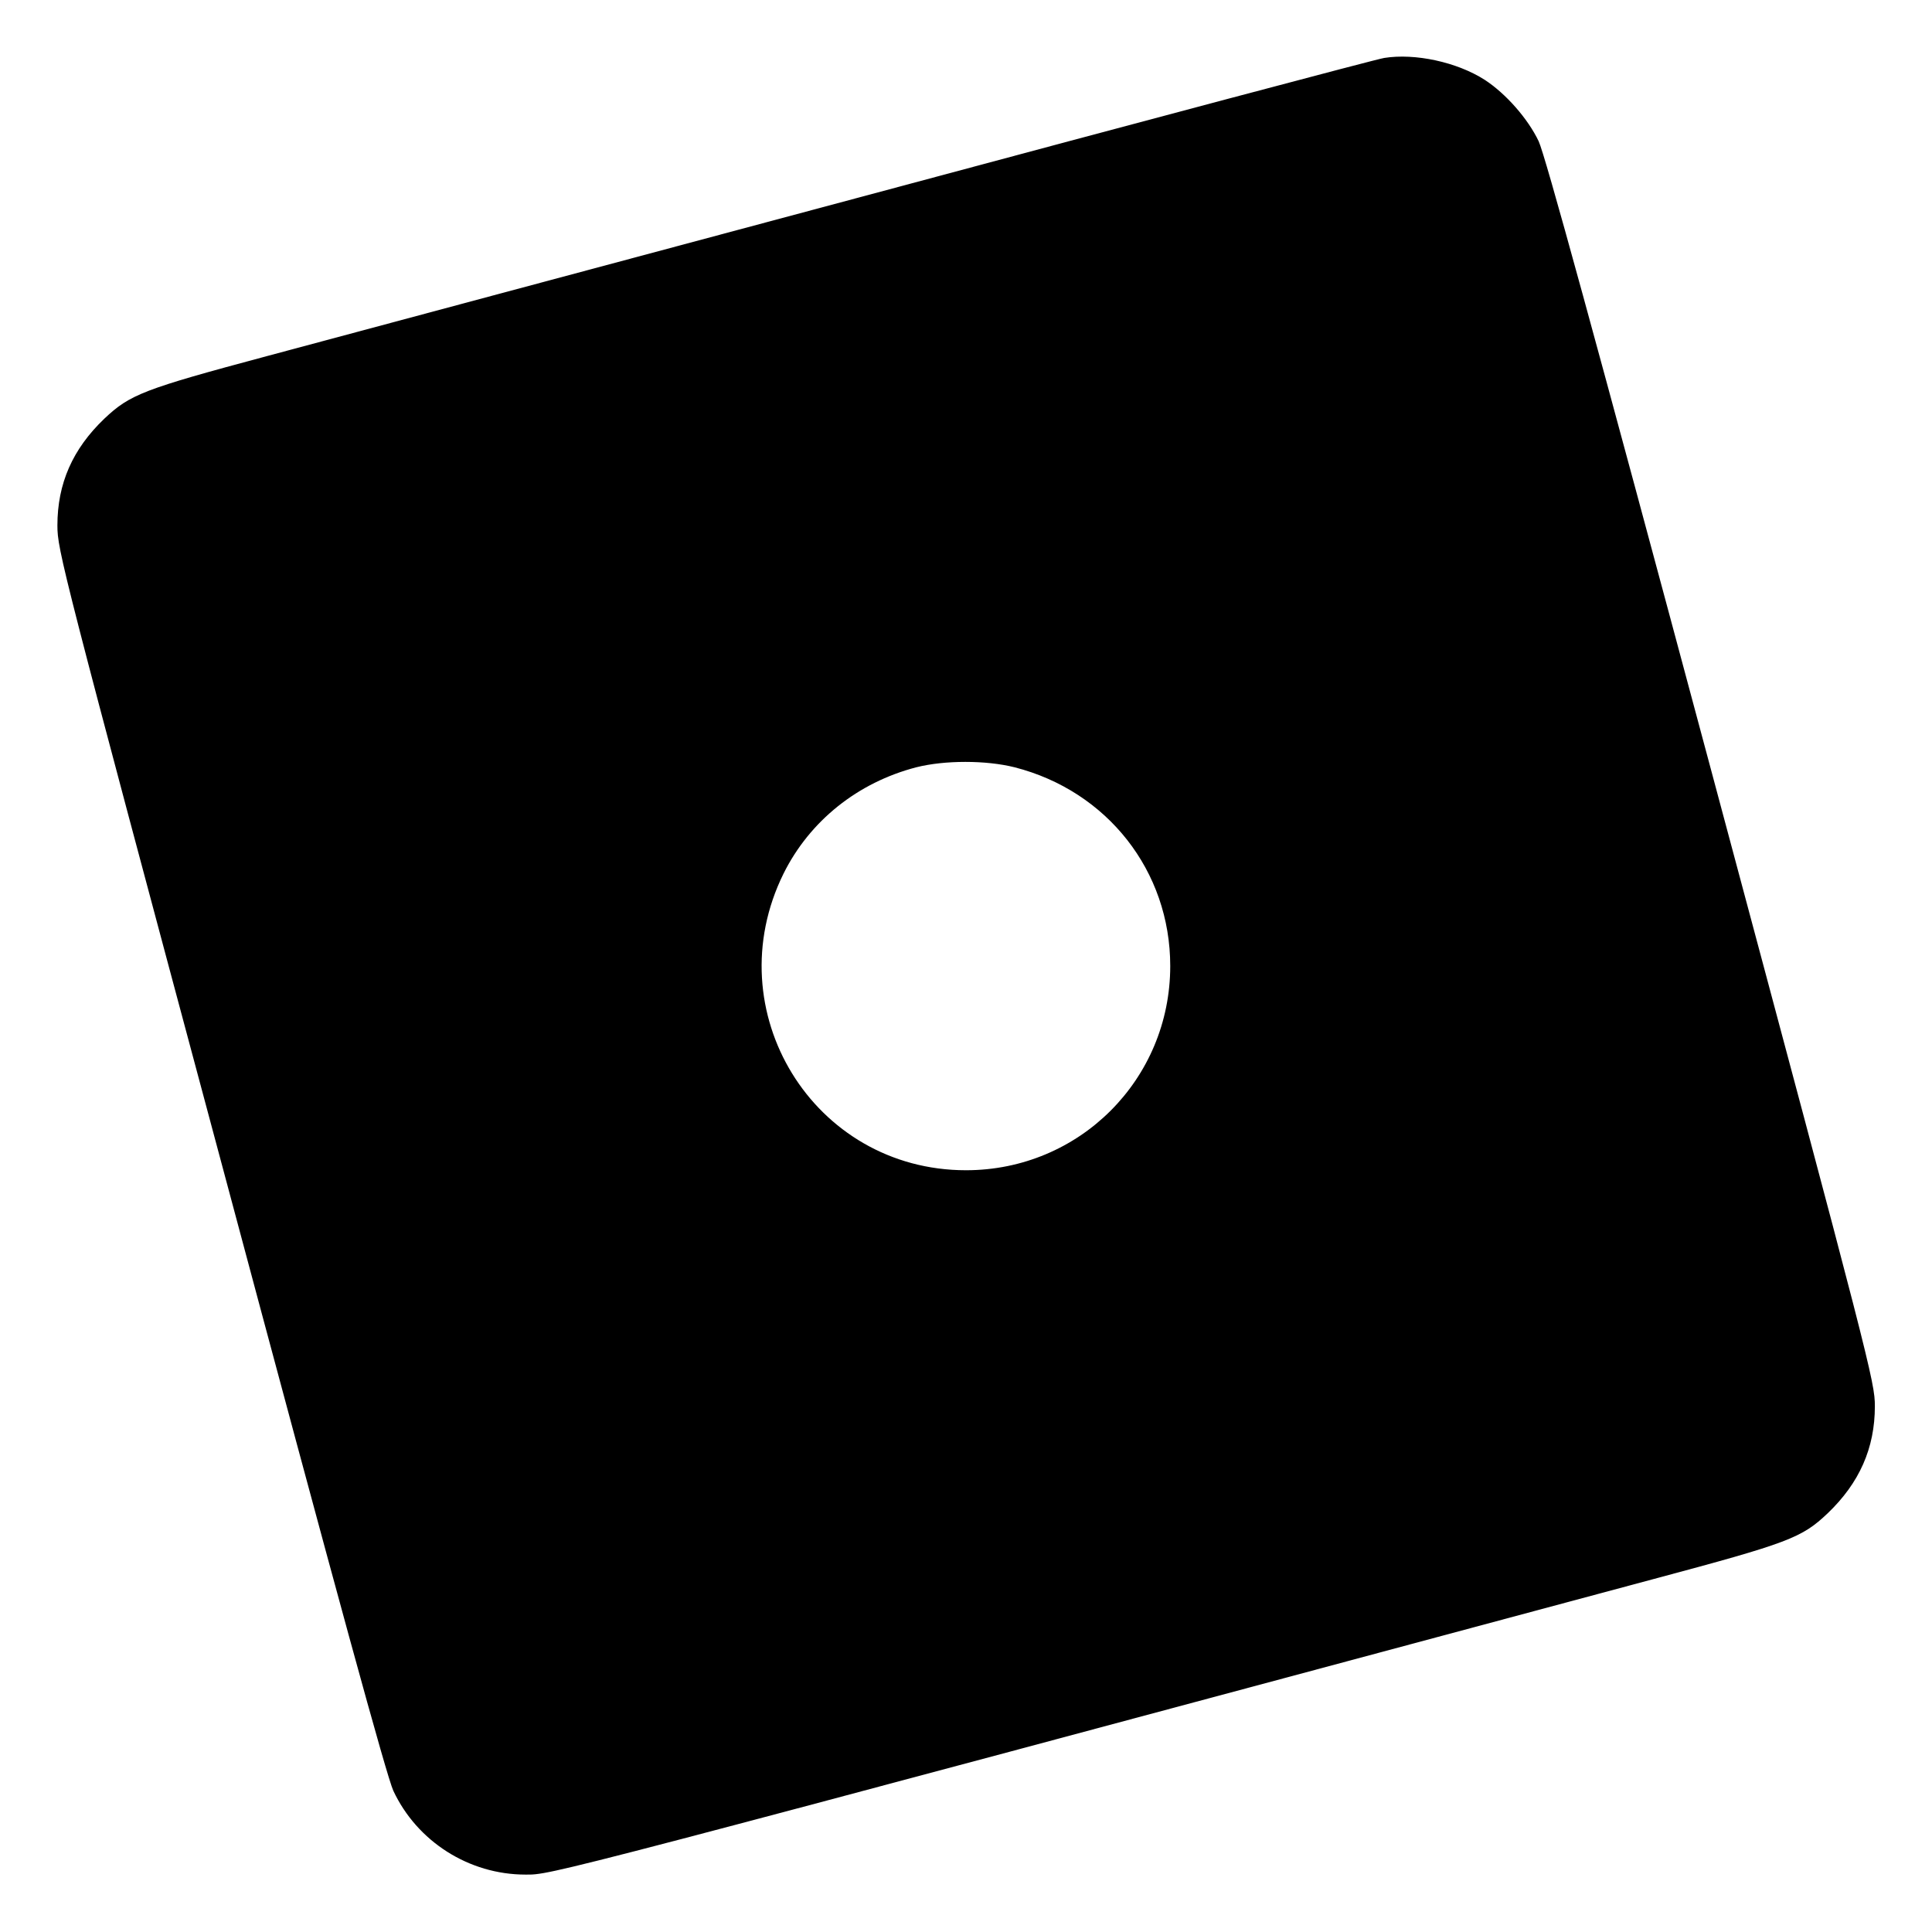 <?xml version="1.0" standalone="no"?>
<svg version="1.0" xmlns="http://www.w3.org/2000/svg"
    width="700pt" height="700pt" viewBox="0 0 700 700"
    preserveAspectRatio="xMidYMid meet">
    <g transform="translate(0,700) scale(0.1,-0.1)"
        fill="#000000" stroke="none">
        <path
            d="M5015 6790 c-27 -4 -858 -225 -1845 -490 -987 -264 -1978 -530 -2202
-590 -448 -120 -497 -139 -590 -227 -115 -110 -170 -235 -170 -387 0 -89 14
-145 592 -2301 431 -1611 601 -2230 625 -2283 86 -184 274 -304 479 -304 97 0
34 -17 4088 1071 490 131 536 149 630 238 115 110 171 236 171 388 0 88 -16
150 -592 2300 -431 1608 -602 2230 -626 2283 -39 82 -119 173 -196 223 -100
64 -252 97 -364 79z m-1339 -2570 c336 -86 564 -376 564 -720 0 -411 -329
-740 -740 -740 -553 0 -907 577 -661 1075 95 191 269 330 481 385 103 26 252
26 356 0z" />
    </g>
</svg>